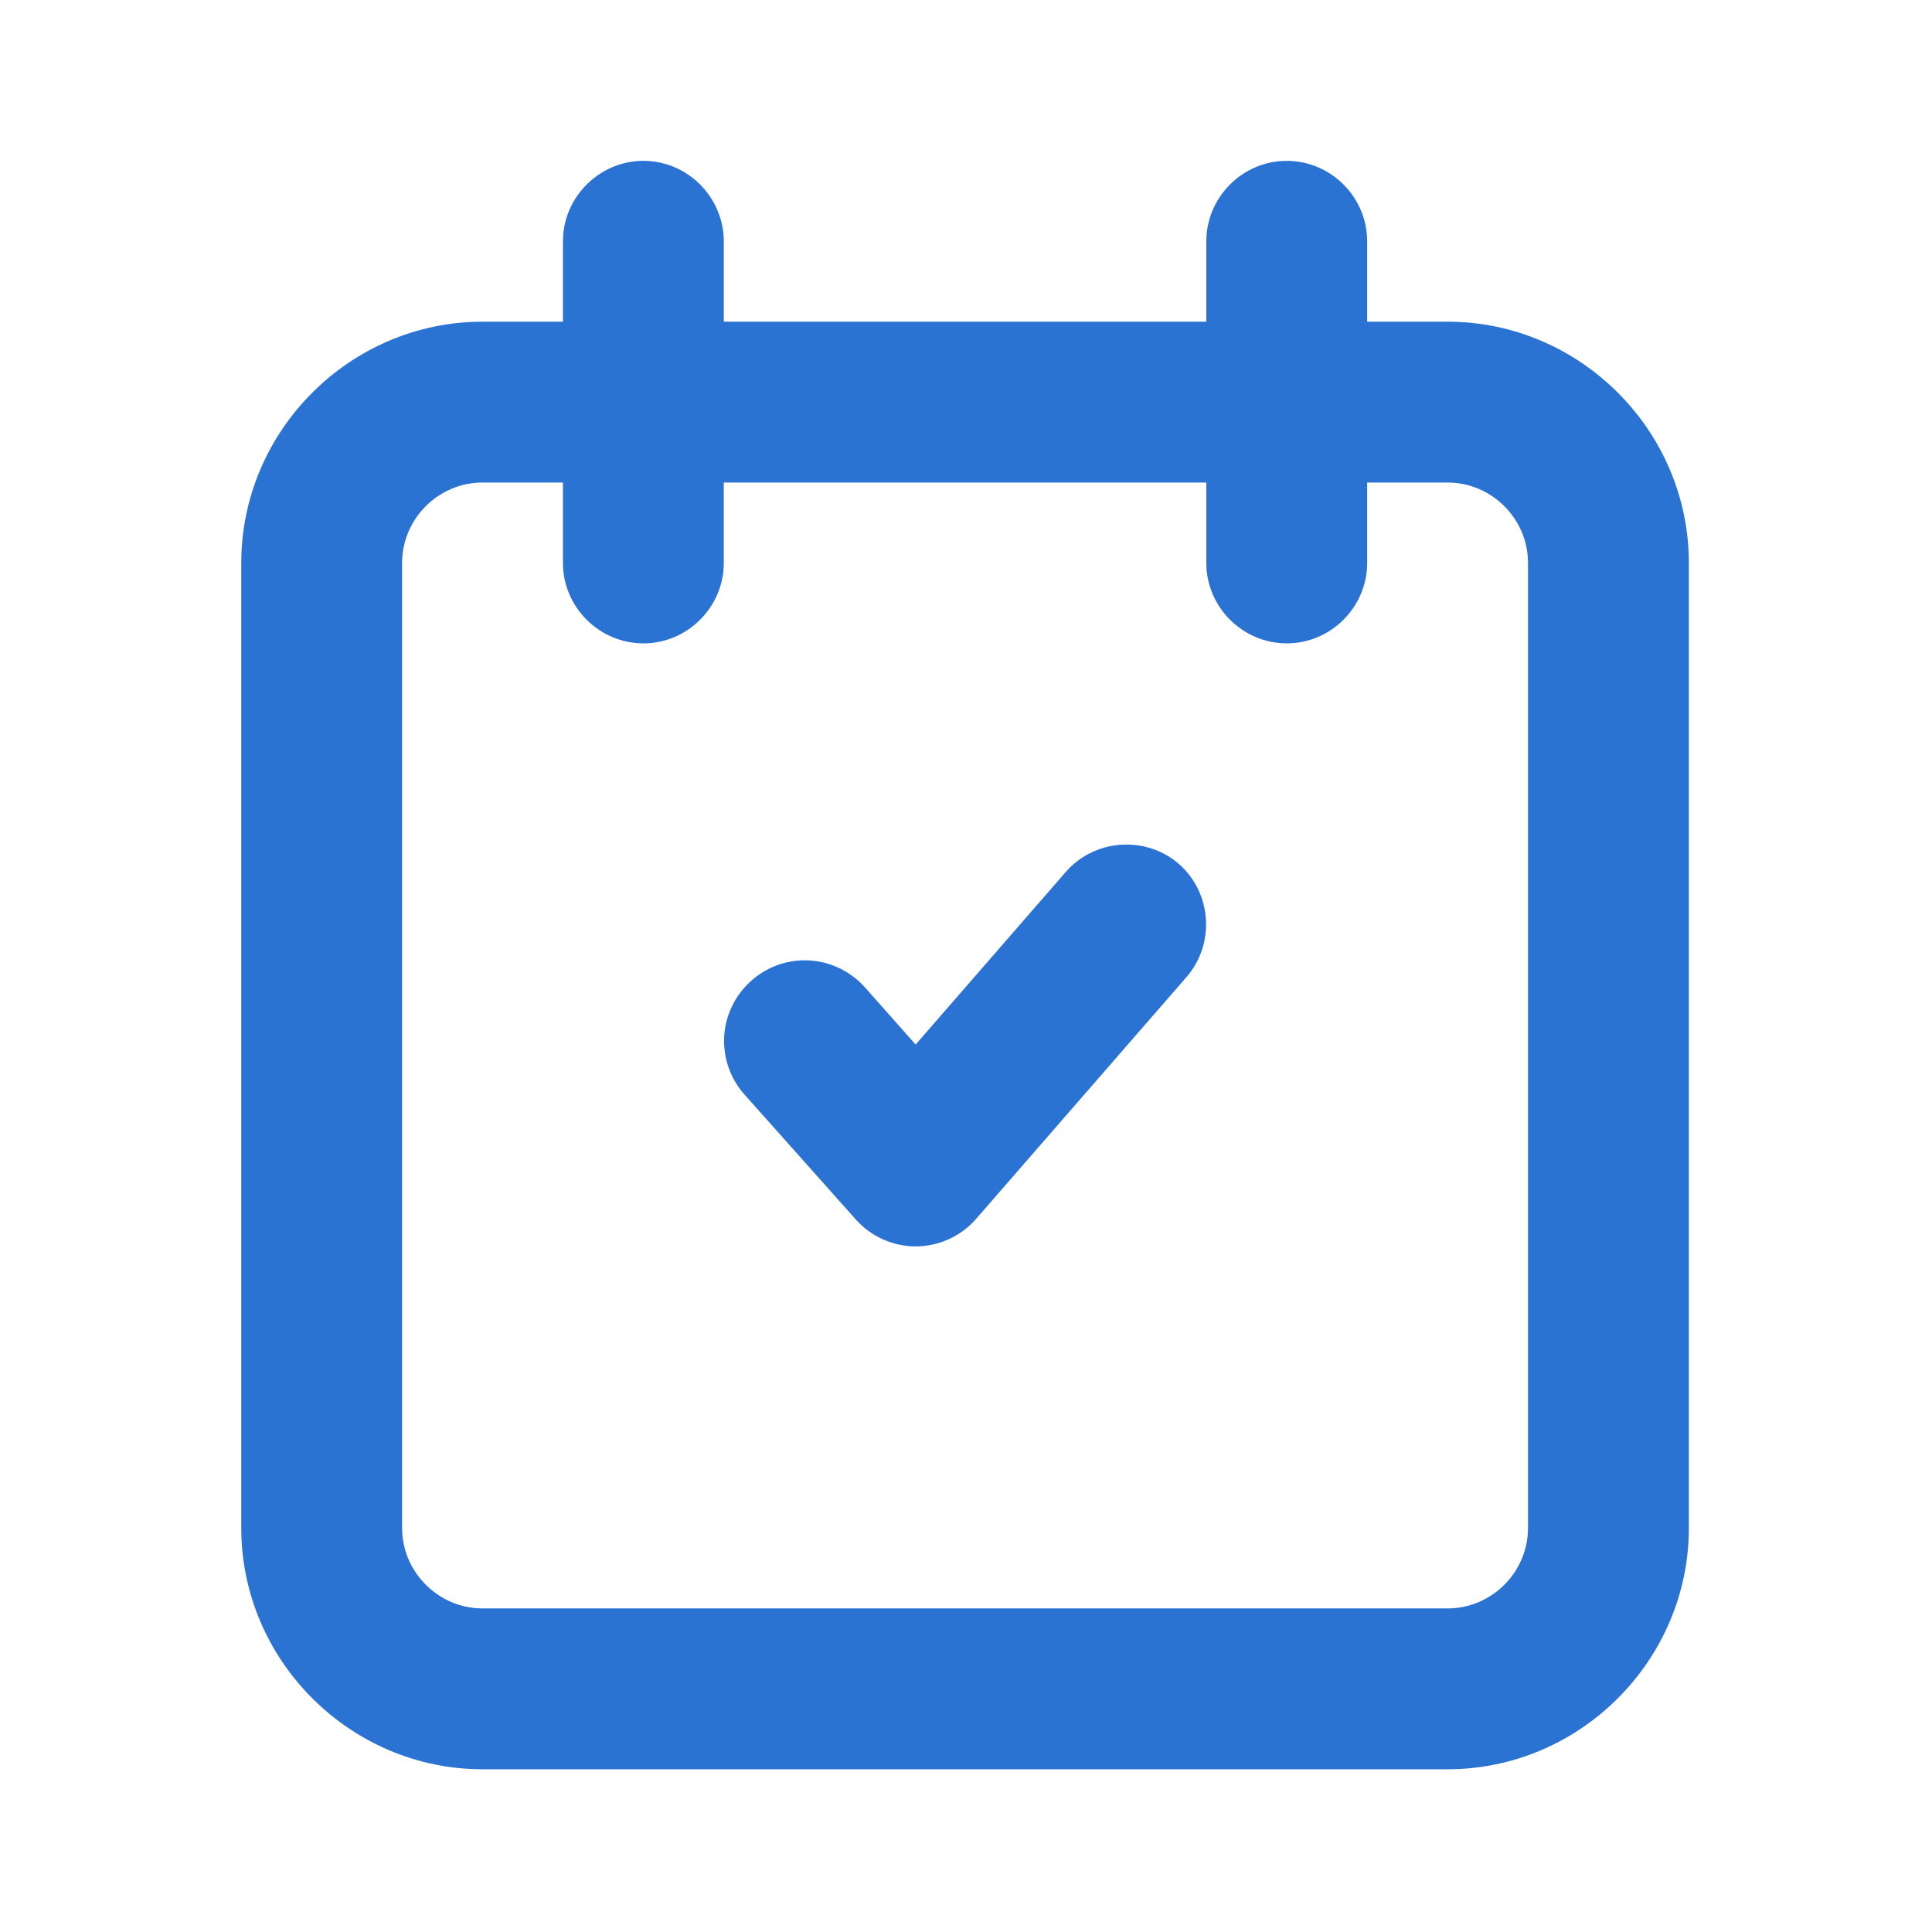 <?xml version="1.0" encoding="UTF-8" standalone="no"?>
<svg
   xmlns:serif="http://www.serif.com/"
   xmlns:dc="http://purl.org/dc/elements/1.1/"
   xmlns:cc="http://creativecommons.org/ns#"
   xmlns:rdf="http://www.w3.org/1999/02/22-rdf-syntax-ns#"
   xmlns:svg="http://www.w3.org/2000/svg"
   xmlns="http://www.w3.org/2000/svg"
   xmlns:sodipodi="http://sodipodi.sourceforge.net/DTD/sodipodi-0.dtd"
   xmlns:inkscape="http://www.inkscape.org/namespaces/inkscape"
   width="100%"
   height="100%"
   viewBox="0 0 123 123"
   version="1.1"
   xml:space="preserve"
   style="fill-rule:evenodd;clip-rule:evenodd;stroke-linejoin:round;stroke-miterlimit:2;"
   id="svg1160"
   sodipodi:docname="status-accept-outline.svg"
   inkscape:version="1.0.1 (c497b03c, 2020-09-10)"><defs
     id="defs1164" /><sodipodi:namedview
     pagecolor="#ffffff"
     bordercolor="#666666"
     borderopacity="1"
     objecttolerance="10"
     gridtolerance="10"
     guidetolerance="10"
     inkscape:pageopacity="0"
     inkscape:pageshadow="2"
     inkscape:window-width="1010"
     inkscape:window-height="689"
     id="namedview1162"
     showgrid="false"
     inkscape:zoom="1.9186992"
     inkscape:cx="61.5"
     inkscape:cy="61.5"
     inkscape:window-x="0"
     inkscape:window-y="23"
     inkscape:window-maximized="0"
     inkscape:current-layer="svg1160"
     inkscape:document-rotation="0" /><rect
     id="status-accept-outline"
     x="0"
     y="-0"
     width="122.88"
     height="122.88"
     style="fill:none;" /><g
     id="master"><rect
       x="0"
       y="0"
       width="122.88"
       height="122.88"
       style="fill-opacity:0;"
       id="rect1138" /></g><g
     id="master1"
     serif:id="master"><rect
       id="ingombro"
       x="0"
       y="0"
       width="122.88"
       height="122.88"
       style="fill-opacity:0;" /><g
       id="quadrato-esterno"
       serif:id="quadrato esterno" /></g><g
     id="master2"
     serif:id="master"><rect
       id="ingombro1"
       serif:id="ingombro"
       x="0"
       y="0"
       width="122.88"
       height="122.88"
       style="fill-opacity:0;" /><g
       id="quadrato-esterno1"
       serif:id="quadrato esterno" /><g
       id="cerchio-esterno"
       serif:id="cerchio esterno" /></g><g
     id="master3"
     serif:id="master"><rect
       id="ingombro2"
       serif:id="ingombro"
       x="0"
       y="0"
       width="122.88"
       height="122.88"
       style="fill-opacity:0;" /><rect
       x="0"
       y="0"
       width="122.88"
       height="122.88"
       style="fill-opacity:0;"
       id="rect1149" /></g><g
     id="master4"
     serif:id="master"><rect
       id="ingombro3"
       serif:id="ingombro"
       x="0"
       y="0"
       width="122.88"
       height="122.88"
       style="fill-opacity:0;" /><rect
       x="0"
       y="0"
       width="122.88"
       height="122.88"
       style="fill-opacity:0;"
       id="rect1153" /><path
       d="M76.8,20.48l0,-5.12c0,-2.809 2.311,-5.12 5.12,-5.12c2.809,0 5.12,2.311 5.12,5.12l-0,5.12l5.12,-0c8.426,-0 15.36,6.934 15.36,15.36l-0,61.44c-0,8.426 -6.934,15.36 -15.36,15.36l-61.44,-0c-8.426,-0 -15.36,-6.934 -15.36,-15.36l-0,-61.44c-0,-8.426 6.934,-15.36 15.36,-15.36l5.12,-0l-0,-5.12c0.004,-0.619 0.113,-1.232 0.335,-1.811c0.588,-1.536 1.919,-2.733 3.512,-3.147c0.5,-0.13 1.019,-0.182 1.535,-0.155c0.571,0.029 1.136,0.156 1.665,0.374c0.611,0.251 1.17,0.621 1.642,1.082c0.98,0.957 1.551,2.287 1.551,3.657c0,1.707 -0,3.413 -0,5.12l30.72,-0Zm15.36,81.92c2.809,-0 5.12,-2.311 5.12,-5.12l-0,-61.44c-0,-2.809 -2.311,-5.12 -5.12,-5.12l-5.12,-0l-0,5.12c-0,2.809 -2.311,5.12 -5.12,5.12c-2.809,-0 -5.12,-2.311 -5.12,-5.12l0,-5.12l-30.72,-0l0,5.12c0,2.809 -2.311,5.12 -5.12,5.12c-2.809,-0 -5.12,-2.311 -5.12,-5.12l-0,-5.12l-5.12,-0c-2.809,-0 -5.12,2.311 -5.12,5.12l-0,61.44c0.004,0.577 0.098,1.149 0.291,1.694c0.522,1.468 1.72,2.652 3.194,3.155c0.527,0.18 1.079,0.267 1.635,0.271l61.44,-0Z"
       style="fill-rule:nonzero;fill:#2b73d2;fill-opacity:1"
       id="path1155" /></g><path
     d="M75.088,55.032c-2.108,-1.851 -5.364,-1.644 -7.219,0.46l-9.575,11.008l-3.225,-3.635c-0.974,-1.098 -2.373,-1.727 -3.84,-1.727c-2.816,-0 -5.132,2.317 -5.132,5.132c-0,1.254 0.459,2.466 1.292,3.405l7.116,7.987c0.98,1.085 2.379,1.701 3.84,1.69c1.452,-0.017 2.831,-0.65 3.789,-1.741l13.363,-15.36c1.864,-2.094 1.68,-5.35 -0.409,-7.219Z"
     style="fill-rule:nonzero;fill:#2b73d2;fill-opacity:1"
     id="path1158" /></svg>

